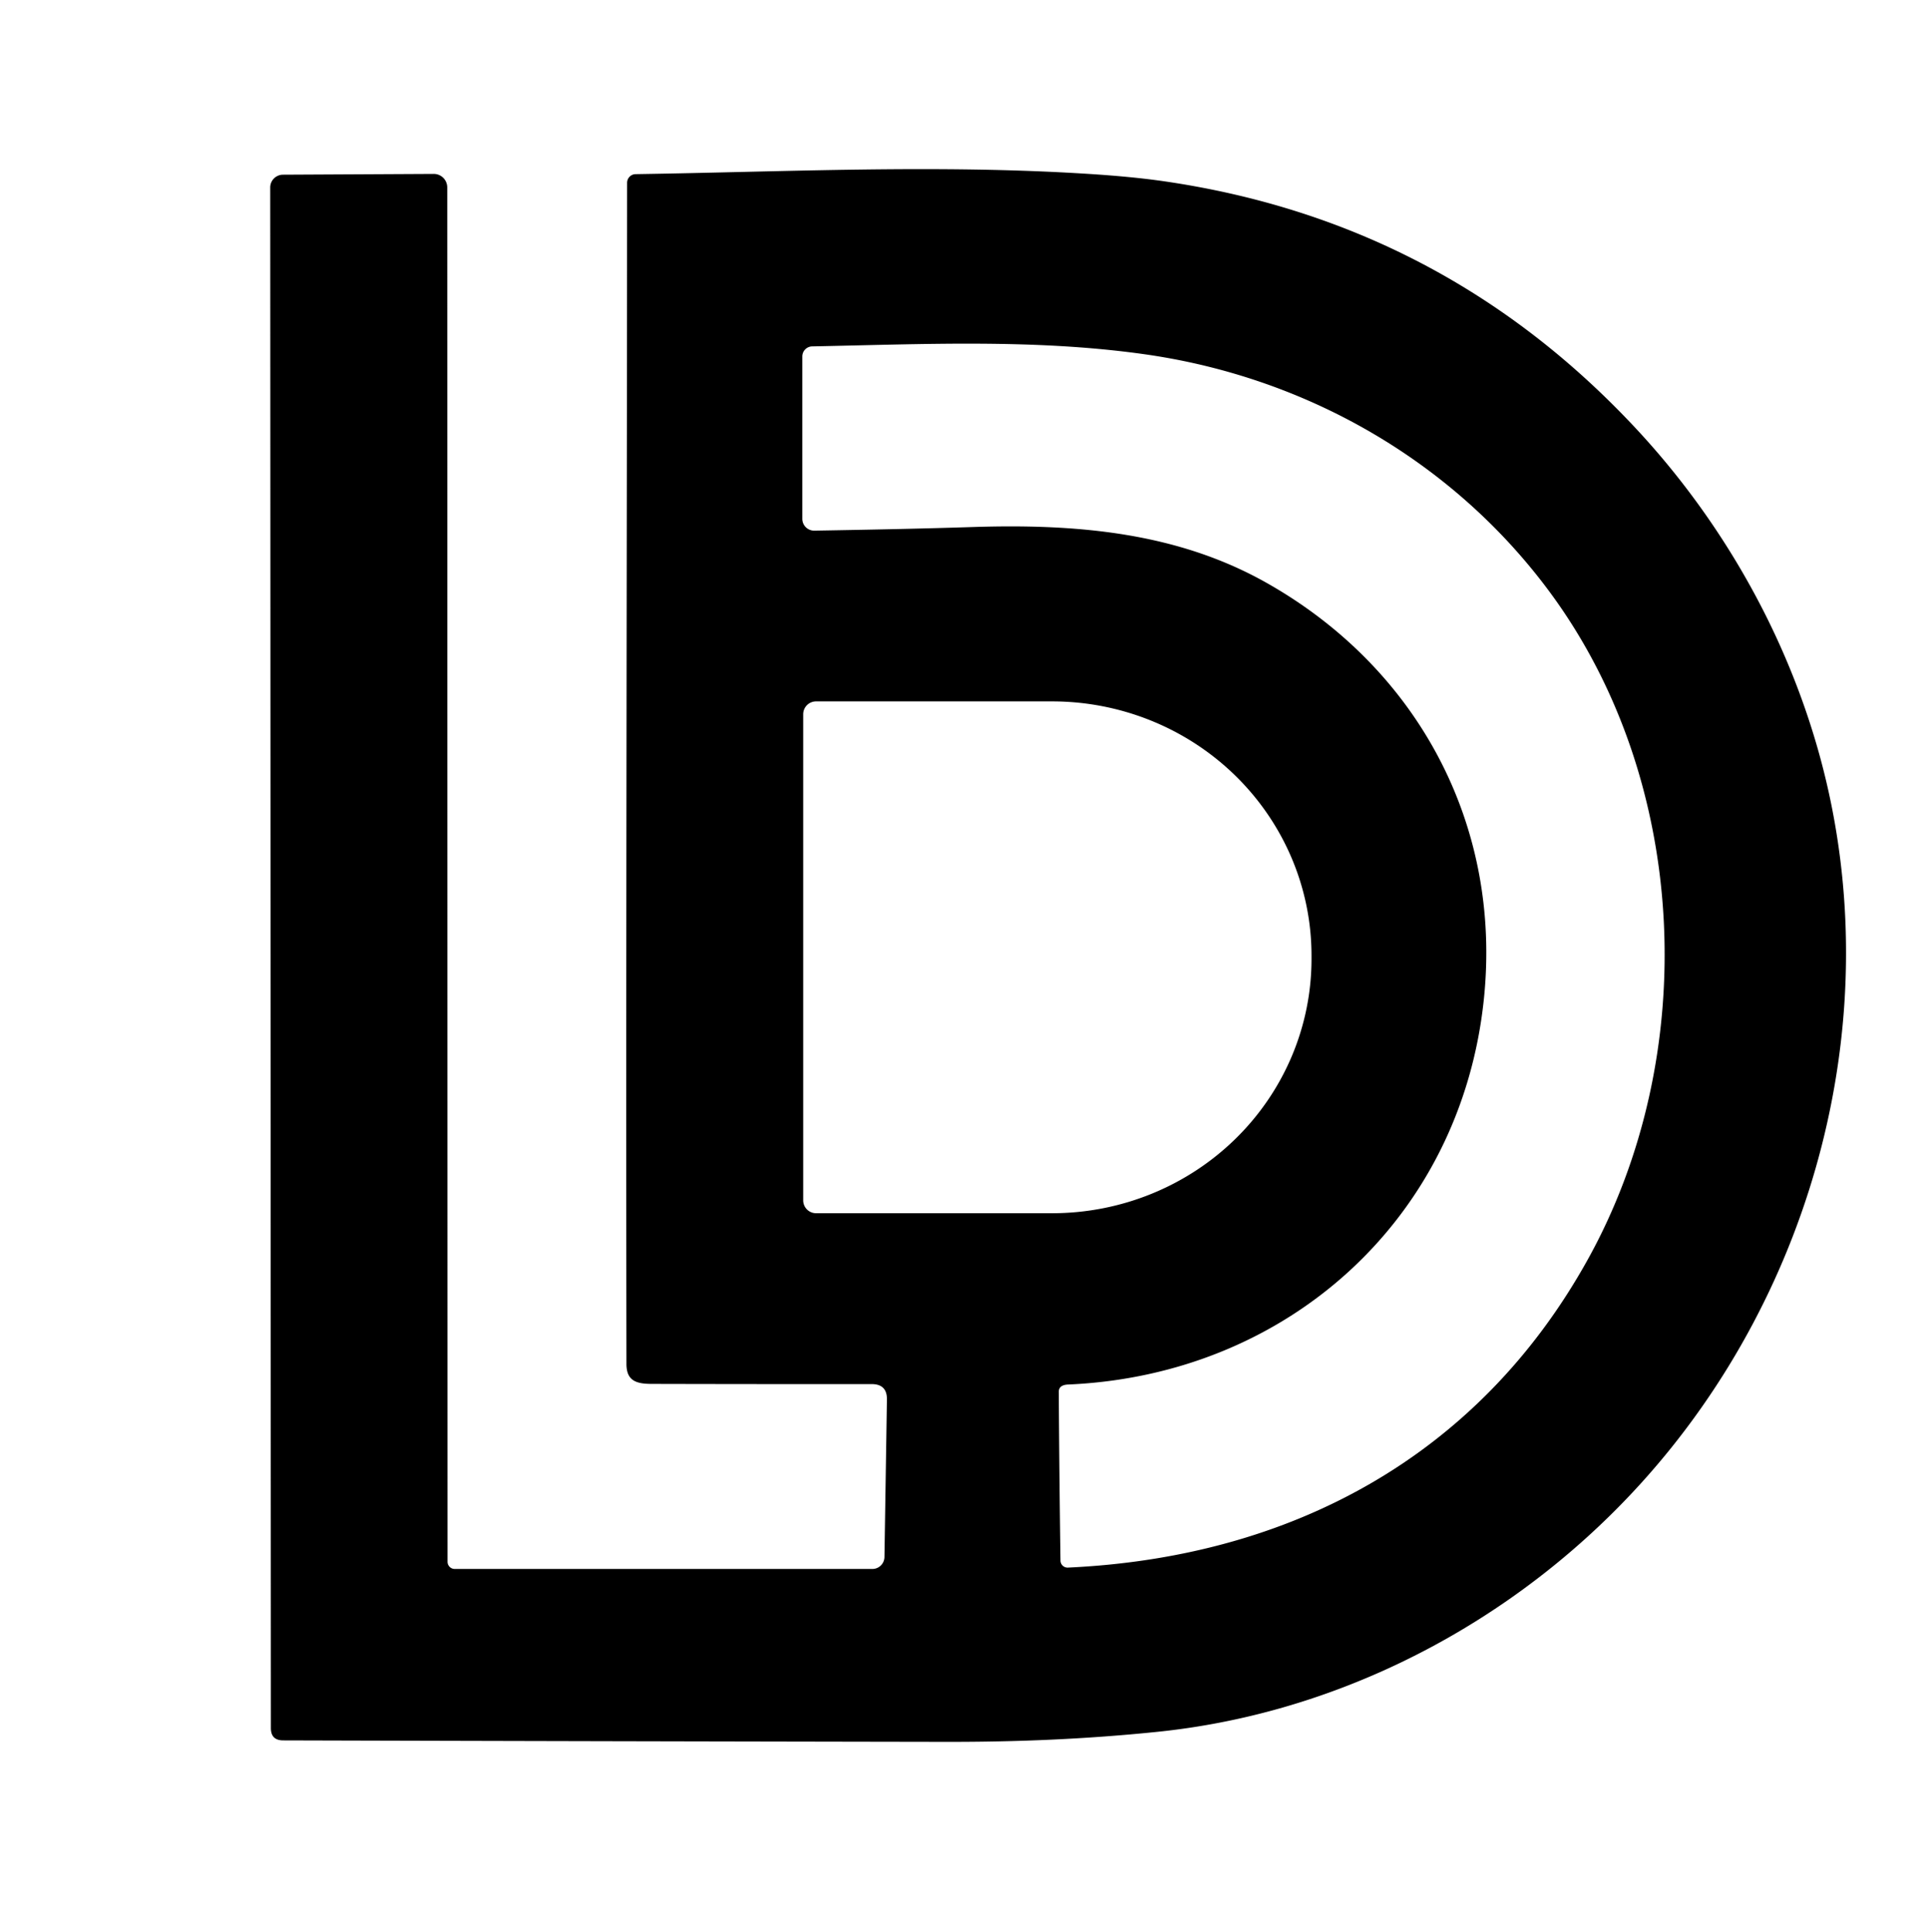 <?xml version="1.0" encoding="UTF-8" standalone="no"?>
<!DOCTYPE svg PUBLIC "-//W3C//DTD SVG 1.1//EN" "http://www.w3.org/Graphics/SVG/1.1/DTD/svg11.dtd">
<svg xmlns="http://www.w3.org/2000/svg" version="1.1" viewBox="0.00 0.00 499.00 500.00">
<path fill="#000000" d="
  M 162.14 353.00
  C 161.99 251.11 162.25 149.37 162.31 47.31
  A 2.24 2.23 89.6 0 1 164.51 45.07
  C 203.55 44.47 242.68 42.52 281.80 45.01
  Q 293.43 45.75 301.68 46.97
  Q 373.46 57.53 423.14 110.61
  C 448.79 138.02 467.22 172.92 474.33 210.02
  C 486.97 275.87 464.35 345.55 416.49 392.42
  C 385.07 423.20 343.64 443.69 299.49 448.20
  C 281.19 450.08 263.31 450.83 244.51 450.79
  Q 158.75 450.65 73.28 450.41
  Q 70.11 450.40 70.11 447.23
  L 69.94 48.52
  A 3.31 3.31 0.0 0 1 73.23 45.21
  L 112.25 45.01
  A 3.49 3.48 89.8 0 1 115.75 48.50
  L 115.83 404.18
  A 1.86 1.85 90.0 0 0 117.68 406.04
  L 225.79 406.04
  A 3.13 3.12 -89.5 0 0 228.91 402.96
  L 229.55 362.22
  Q 229.62 358.20 225.60 358.20
  Q 197.37 358.22 168.61 358.15
  C 164.69 358.14 162.15 357.36 162.14 353.00
  Z
  M 328.02 150.96
  C 366.97 173.05 388.67 213.47 384.07 258.39
  C 378.25 315.27 333.35 355.86 276.46 358.31
  Q 274.02 358.41 274.03 360.24
  Q 274.17 382.12 274.48 403.90
  A 1.82 1.82 0.0 0 0 276.38 405.69
  C 334.04 403.03 382.56 376.98 410.86 326.11
  C 440.23 273.32 437.35 202.53 401.32 153.52
  C 376.28 119.47 338.17 97.61 296.22 91.68
  C 267.82 87.67 239.08 89.08 210.20 89.65
  A 2.61 2.60 89.4 0 0 207.65 92.26
  L 207.65 134.27
  A 3.06 3.06 0.0 0 0 210.76 137.33
  C 224.45 137.10 238.20 136.83 251.94 136.39
  C 279.05 135.53 304.92 137.85 328.02 150.96
  Z
  M 207.88 184.85
  L 207.88 310.65
  A 3.33 3.33 0.0 0 0 211.21 313.98
  L 272.30 313.98
  A 67.14 65.79 0.0 0 0 339.44 248.19
  L 339.44 247.31
  A 67.14 65.79 -0.0 0 0 272.30 181.52
  L 211.21 181.52
  A 3.33 3.33 0.0 0 0 207.88 184.85
  Z"
/>
</svg>
